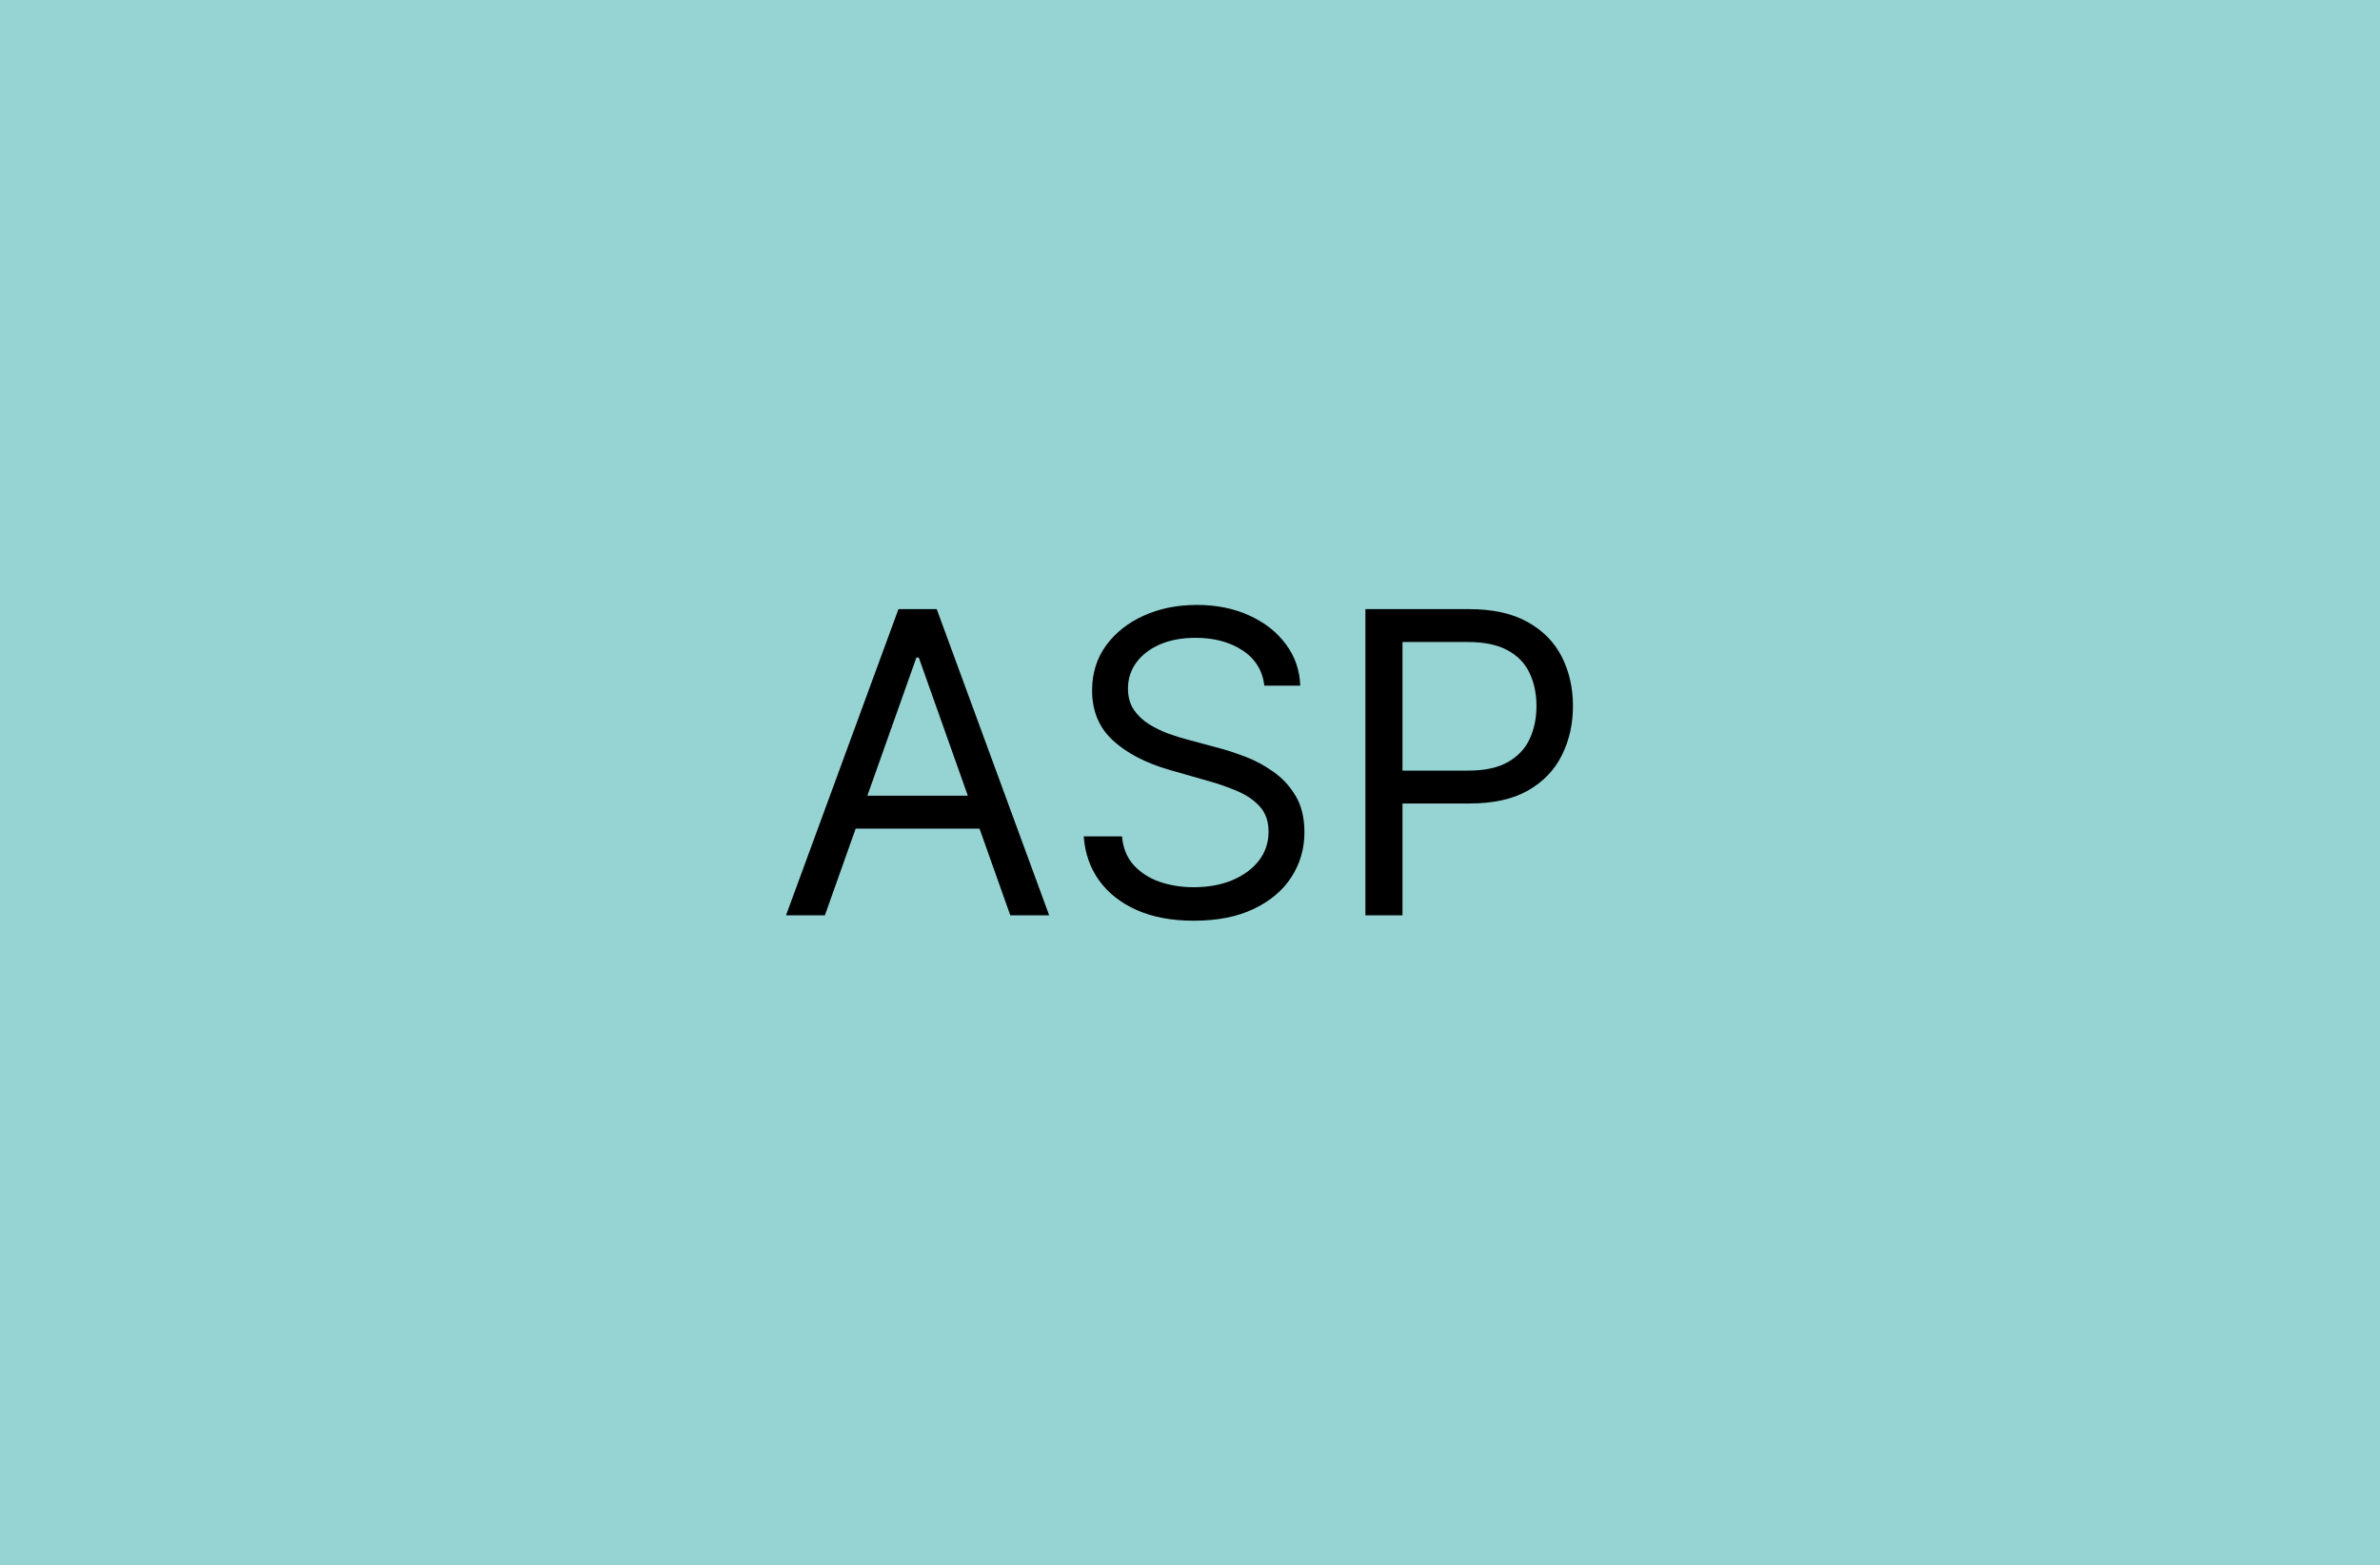 <svg width="260" height="171" viewBox="0 0 260 171" fill="none" xmlns="http://www.w3.org/2000/svg">
<rect width="260" height="171" fill="#F5F5F5"/>
<rect width="260" height="171" fill="#96D4D4"/>
<path d="M90.114 100H85.867L98.151 66.546H102.332L114.617 100H110.369L100.372 71.838H100.111L90.114 100ZM91.682 86.932H108.801V90.526H91.682V86.932ZM138.123 74.909C137.927 73.254 137.132 71.969 135.738 71.054C134.344 70.139 132.634 69.682 130.609 69.682C129.128 69.682 127.832 69.921 126.721 70.401C125.621 70.88 124.761 71.539 124.14 72.377C123.53 73.216 123.225 74.169 123.225 75.236C123.225 76.129 123.438 76.897 123.862 77.539C124.298 78.171 124.853 78.699 125.528 79.124C126.204 79.537 126.912 79.88 127.652 80.153C128.393 80.414 129.073 80.626 129.694 80.79L133.092 81.704C133.963 81.933 134.932 82.249 135.999 82.652C137.078 83.055 138.107 83.605 139.087 84.302C140.078 84.988 140.895 85.87 141.537 86.948C142.18 88.026 142.501 89.349 142.501 90.918C142.501 92.725 142.027 94.359 141.08 95.818C140.143 97.278 138.771 98.437 136.963 99.298C135.166 100.158 132.983 100.588 130.413 100.588C128.017 100.588 125.942 100.201 124.189 99.428C122.447 98.655 121.074 97.577 120.073 96.194C119.082 94.811 118.521 93.204 118.39 91.375H122.572C122.681 92.638 123.105 93.684 123.846 94.511C124.597 95.328 125.545 95.938 126.688 96.341C127.843 96.733 129.084 96.929 130.413 96.929C131.959 96.929 133.348 96.678 134.578 96.178C135.809 95.666 136.783 94.958 137.502 94.054C138.221 93.139 138.58 92.072 138.58 90.852C138.58 89.742 138.27 88.838 137.649 88.141C137.028 87.444 136.212 86.877 135.199 86.442C134.186 86.006 133.092 85.625 131.916 85.298L127.799 84.122C125.185 83.371 123.116 82.298 121.592 80.904C120.067 79.51 119.305 77.686 119.305 75.432C119.305 73.559 119.811 71.925 120.824 70.531C121.848 69.126 123.22 68.037 124.94 67.264C126.672 66.48 128.605 66.088 130.739 66.088C132.896 66.088 134.812 66.475 136.489 67.248C138.167 68.01 139.495 69.056 140.475 70.384C141.466 71.713 141.989 73.221 142.043 74.909H138.123ZM149.161 100V66.546H160.465C163.09 66.546 165.235 67.019 166.902 67.967C168.579 68.903 169.82 70.172 170.626 71.773C171.432 73.374 171.835 75.16 171.835 77.131C171.835 79.102 171.432 80.893 170.626 82.505C169.831 84.117 168.6 85.402 166.934 86.36C165.268 87.308 163.134 87.781 160.531 87.781H152.429V84.188H160.4C162.197 84.188 163.64 83.877 164.729 83.256C165.818 82.636 166.608 81.797 167.098 80.741C167.599 79.674 167.849 78.47 167.849 77.131C167.849 75.791 167.599 74.593 167.098 73.537C166.608 72.481 165.813 71.653 164.713 71.054C163.613 70.444 162.153 70.139 160.335 70.139H153.213V100H149.161Z" fill="black"/>
</svg>
